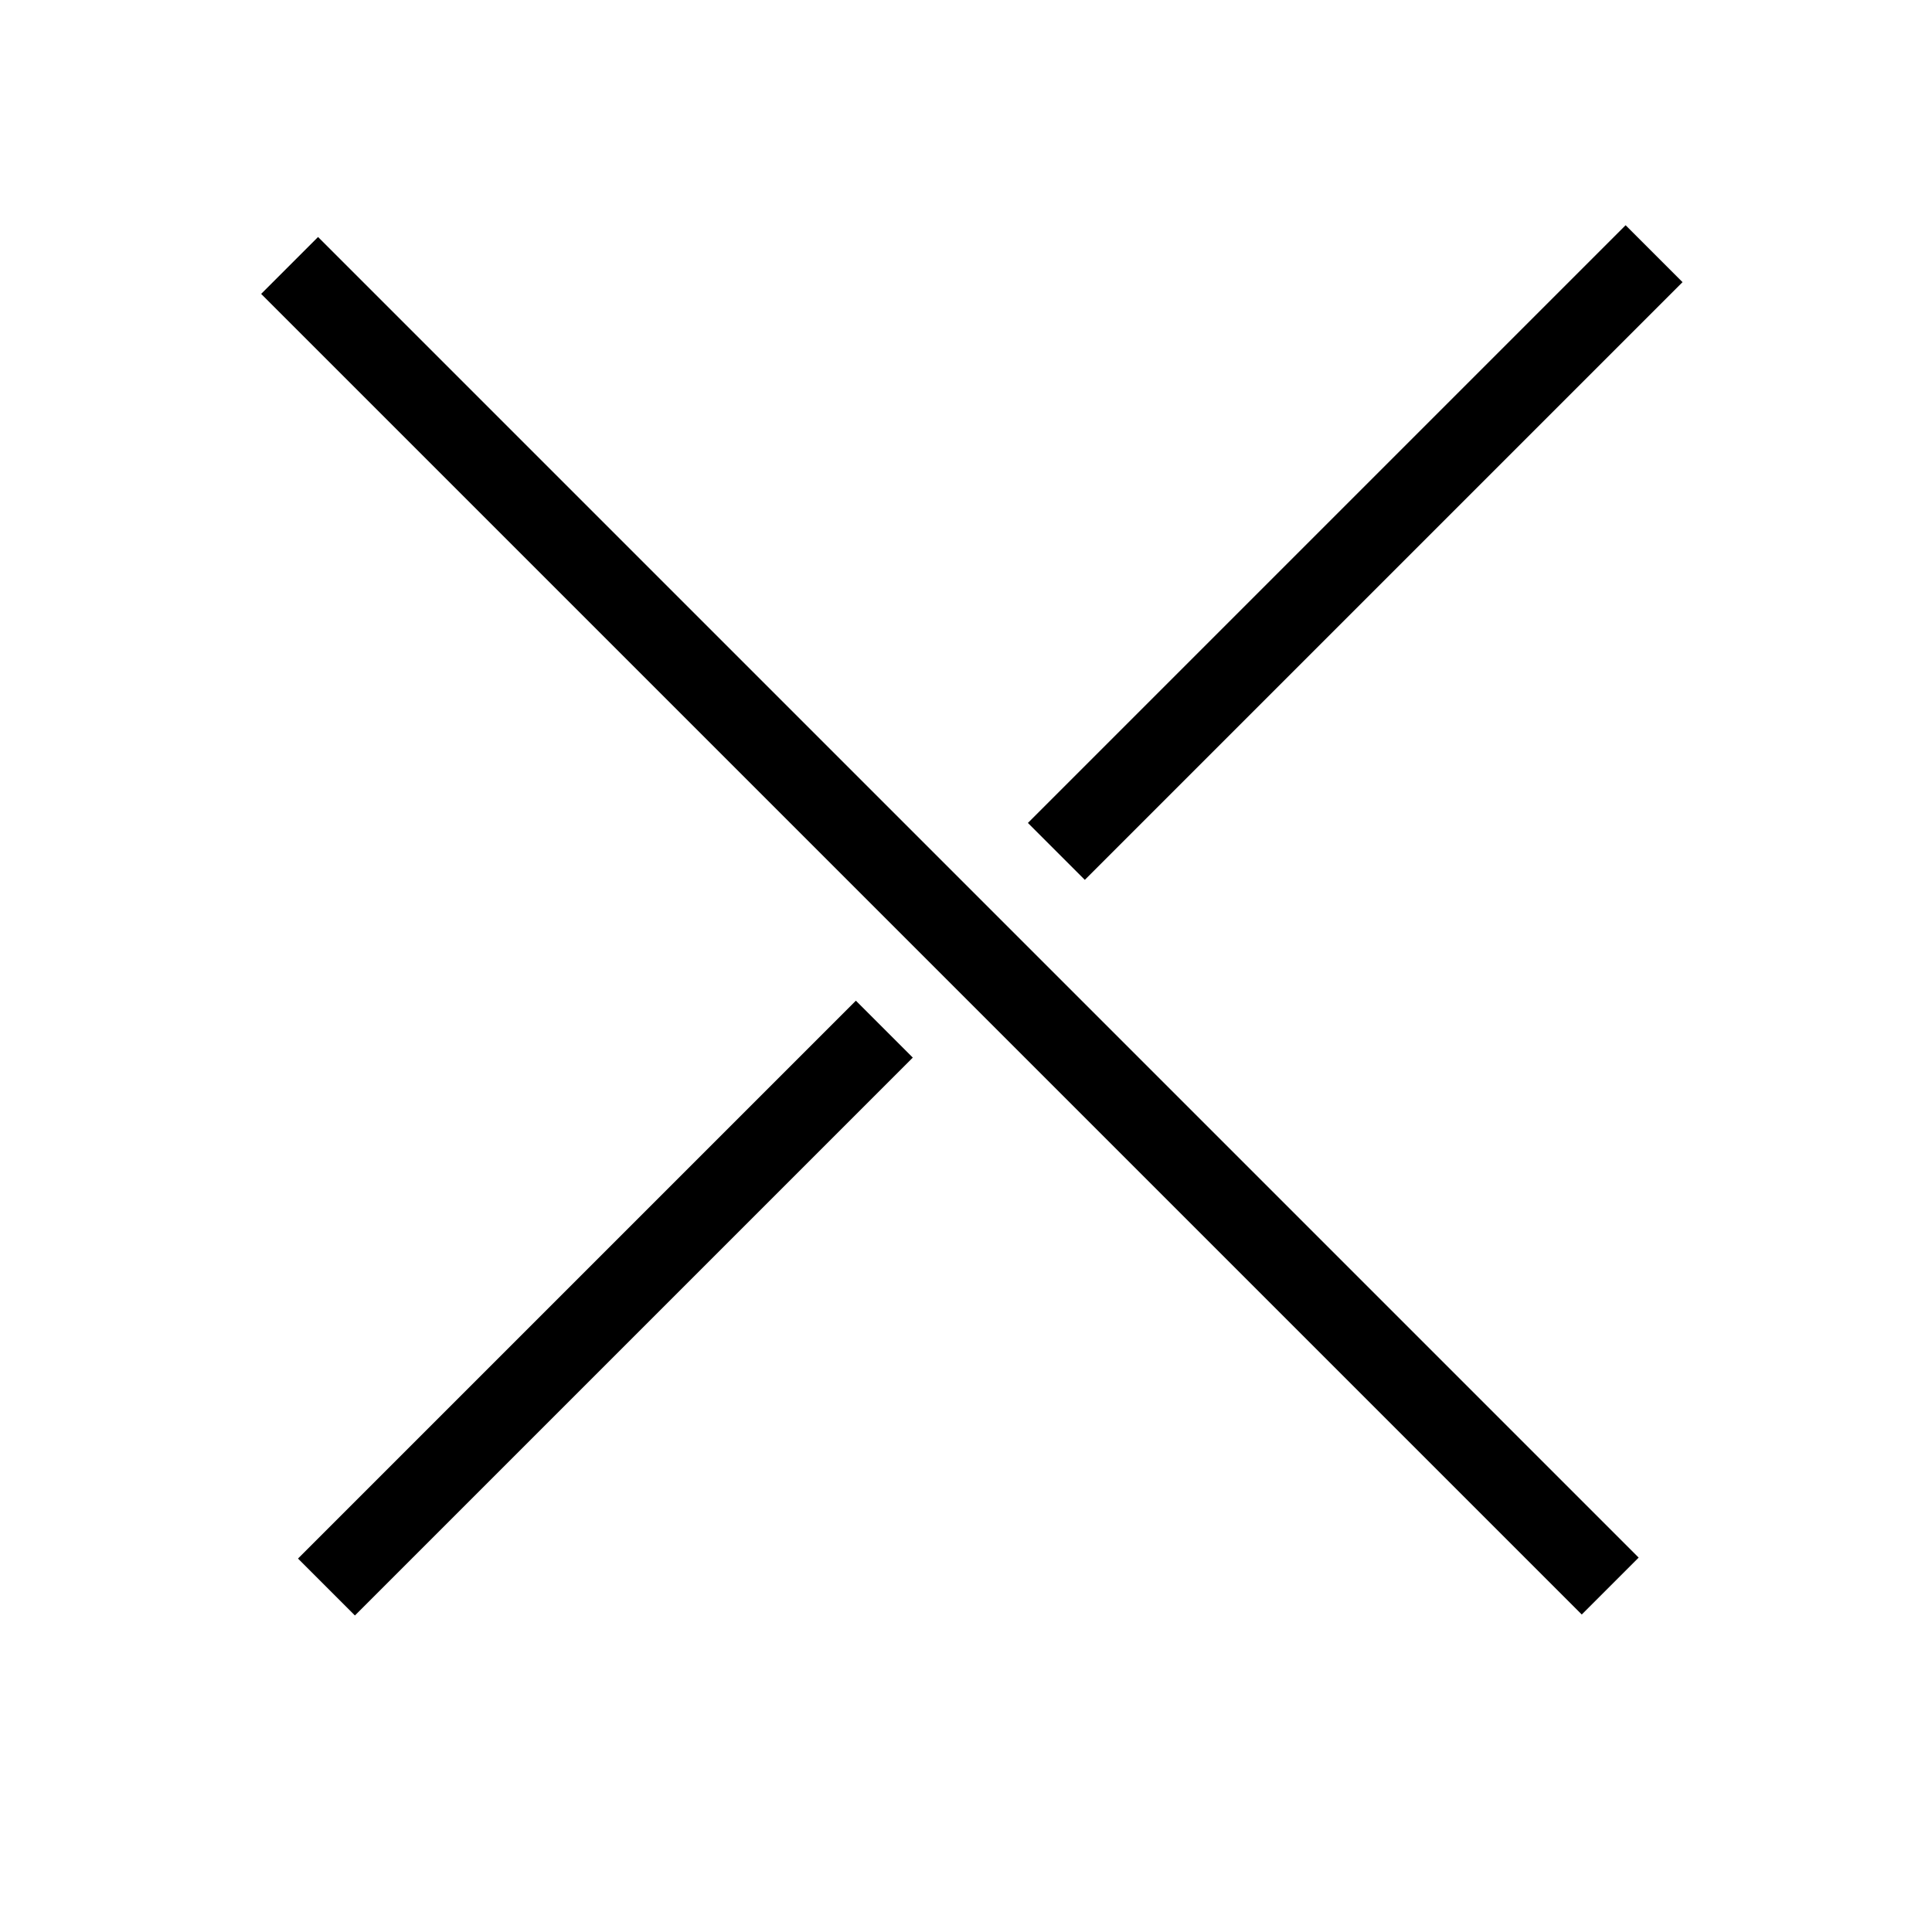<svg xmlns="http://www.w3.org/2000/svg" width="24" height="24" viewBox="0 0 24 24"><path d="M3.702 19.361l6.93-6.93.707.707-6.93 6.93zM12.769 10.223l7.425-7.425.707.707-7.425 7.425zM3.244 3.651l.707-.707 16.405 16.405-.707.707z"/></svg>
